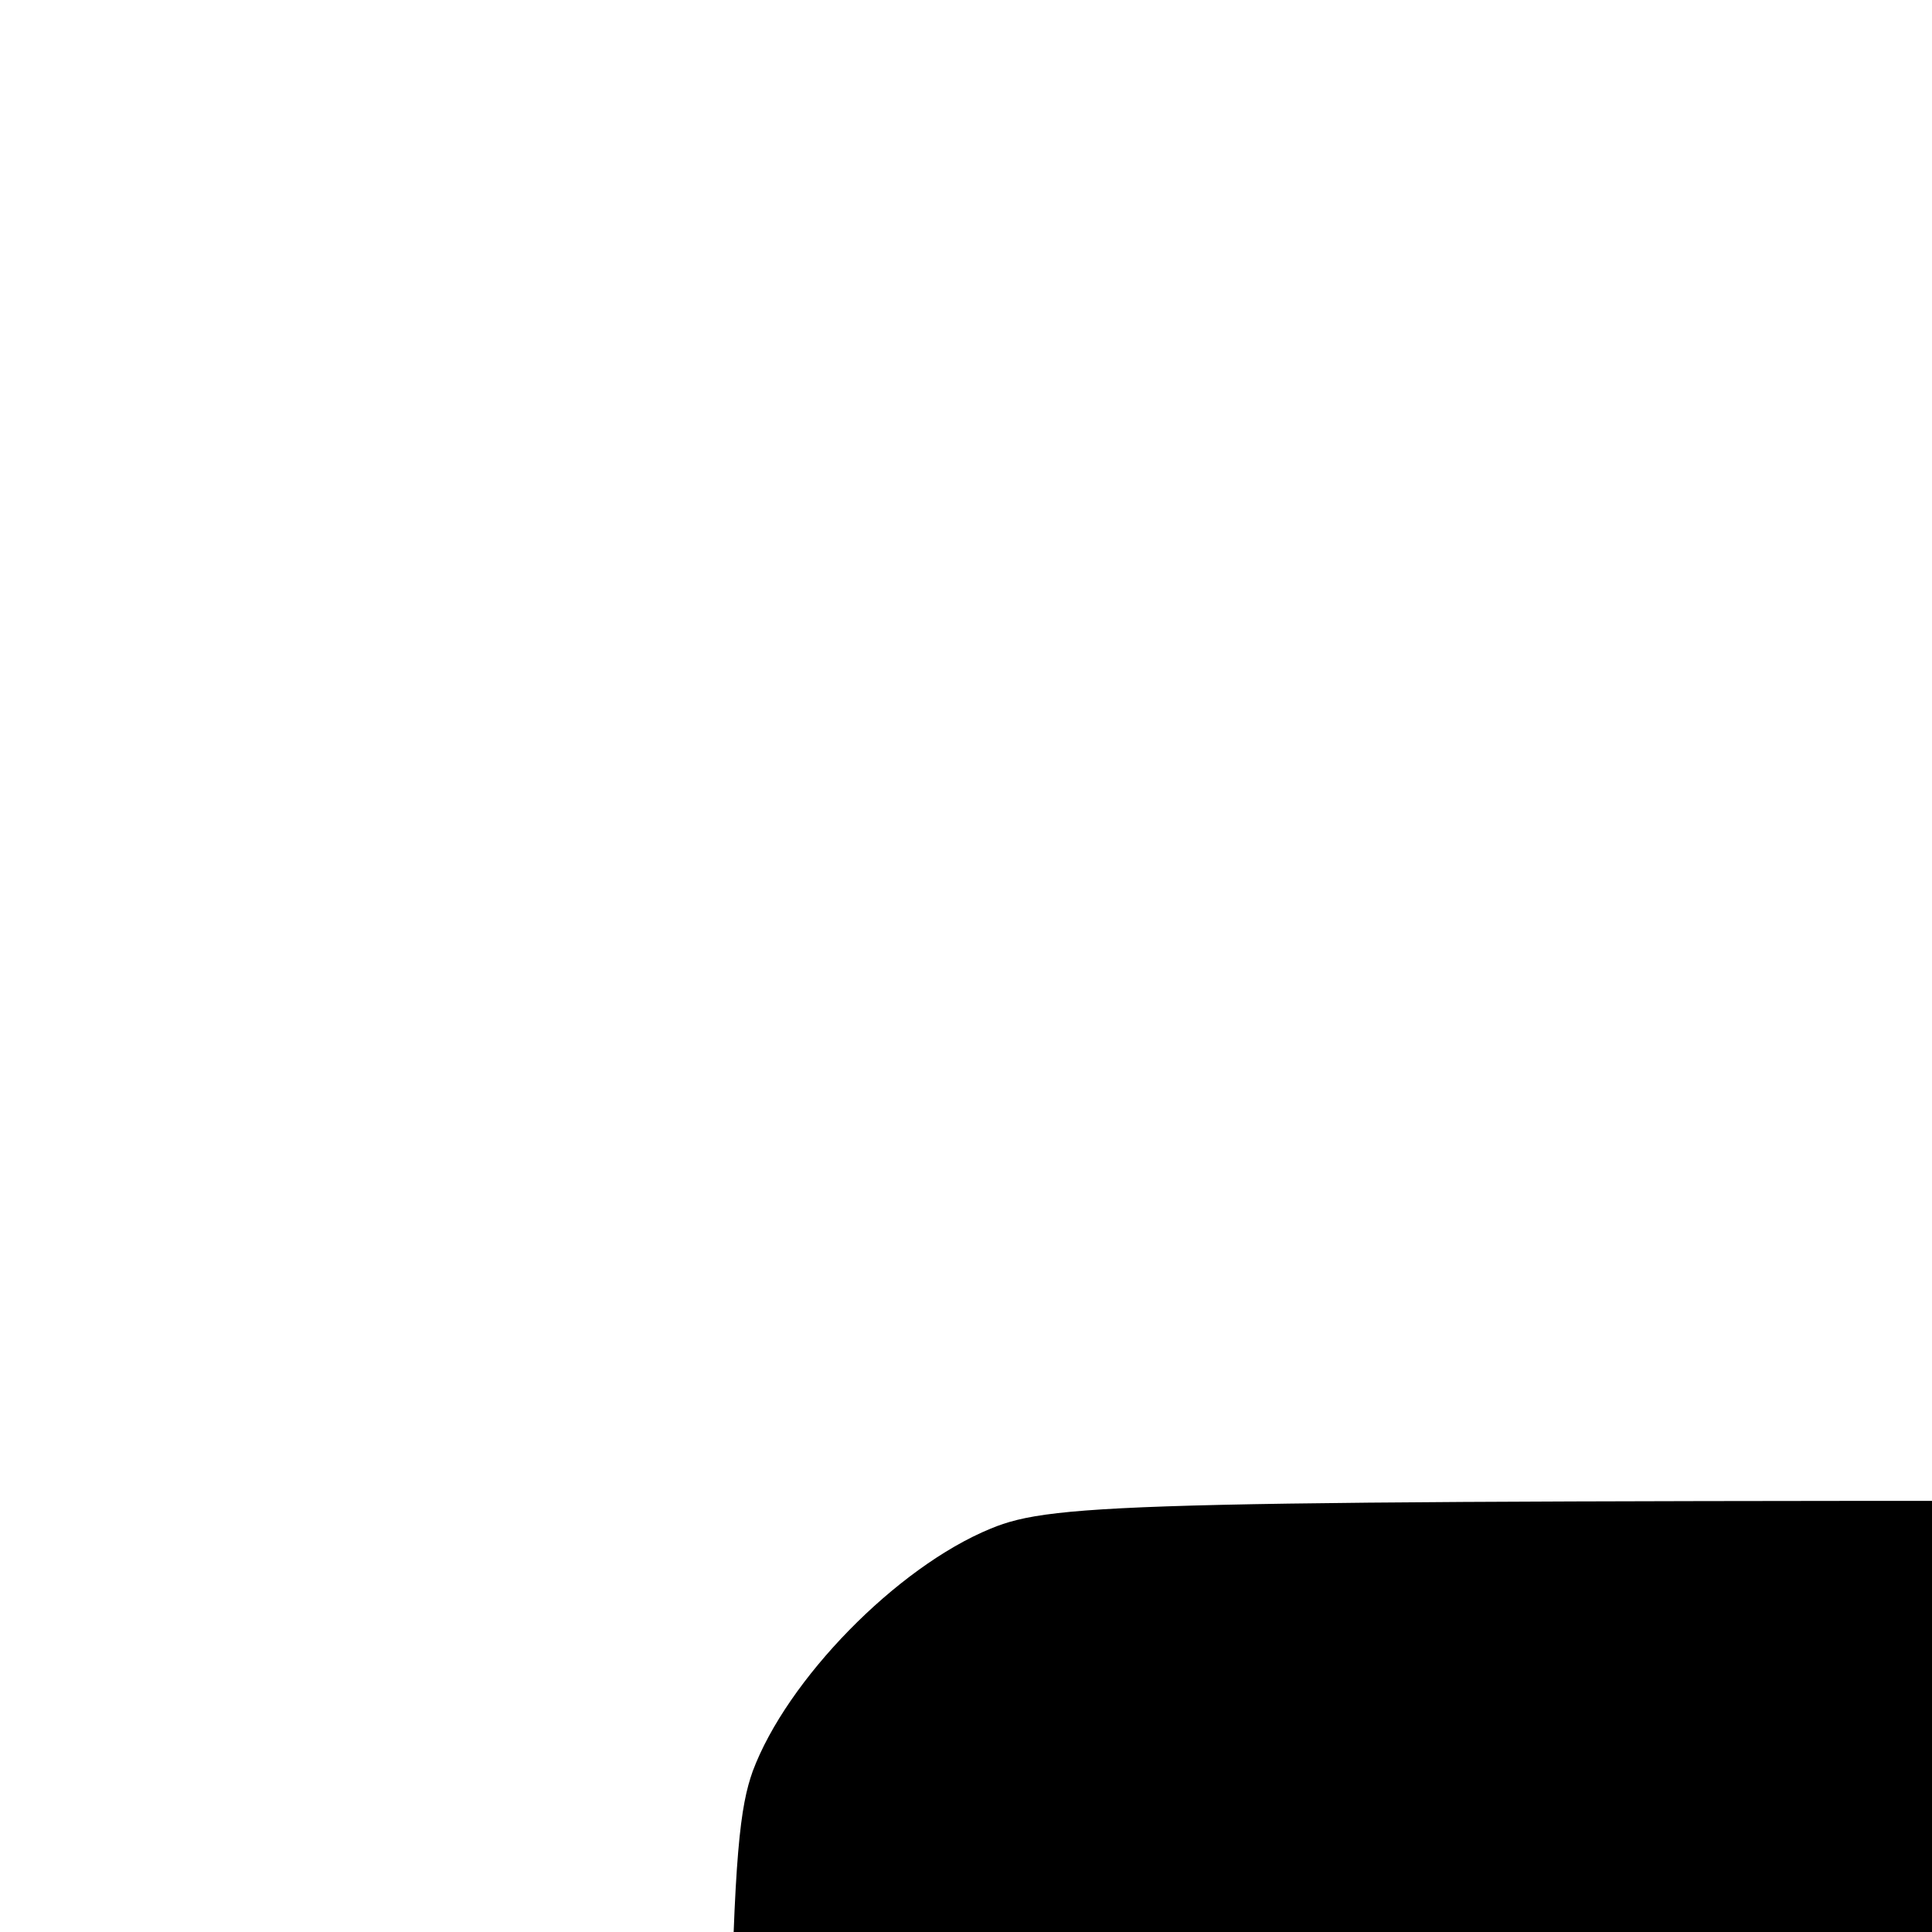 <svg version="1.0" xmlns="http://www.w3.org/2000/svg"
 width="288" height="288" viewBox="0 0 100 100"
 preserveAspectRatio="xMidYMid meet">

  <g transform="translate(0,288) scale(0.1,-0.1)"
fill="#000000" stroke="none">
    <g transform="scale(0.8,0.8)">
	<path d="M641 2611 c-61 -25 -132 -98 -154 -157 -16 -45 -17 -123 -17 -1024 0
-1104 -5 -1033 80 -1117 88 -88 34 -83 963 -83 l819 0 29 29 c20 20 29 39 29
61 0 22 -9 41 -29 61 l-29 29 -812 0 -812 0 -29 30 c-22 22 -29 37 -27 57 l3
28 843 5 844 5 24 28 24 28 0 907 c0 1029 5 963 -83 1052 -83 84 -42 80 -882
79 -688 0 -743 -1 -784 -18z m1240 -610 c39 -40 39 -82 0 -122 l-29 -29 -422
0 -422 0 -29 29 c-20 20 -29 39 -29 61 0 22 9 41 29 61 l29 29 422 0 422 0 29
-29z"/>
    </g>
    <g transform="translate(2000,750) rotate(180,75,90) scale(1.75,1.75)">
<path d="m 136v60c0 8.28-6.72 15-15 15s-15-6.72-15-15v-60c0-8.28 6.72-15 15-15s15 6.72 15 15z" fill="#fabe2c"/>
    <path d="m420 106v90c0 8.28-6.72 15-15 15s-15-6.72-15-15v-90c0-8.28 6.72-15 15-15s15 6.72 15 15z" fill="#6aa9ff"/>
       <path d="M 360 106 v 90 c 0 8.28 -6.72 15 -15 15 s -15 -6.72 -15 -15 v -62 c 0 -8.28 6.72 -15 15 -15 s 15 6.72 15 15 z" fill="#fed843"/>vvvvvv
    <path d="m480 76v120c0 8.28-6.72 15-15 15s-15-6.72-15-15v-120c0-8.28 6.72-15 15-15s15 6.72 15 15z" fill="#ff435b"/>
    <path d="m270 46v195l-127-8-96.2-62.48c34.44-84.05 116.27-139.52 208.2-139.52 8.28 0 15 6.72 15 15z" fill="#fed843"/>
    <path d="m480 256c0 119.33-92.66 216.8-210 224.5-4.96.33-9.96.5-15 .5-37.49 0-74.13-9.27-106.82-26.93l29.9-122.07 91.92-91h195c8.28 0 15 6.72 15 15z" fill="#ff7b4a"/>
    <path d="m480 256c0 119.33-92.66 216.8-210 224.5v-239.5h195c8.28 0 15 6.72 15 15z" fill="#ff435b"/>
    <path d="m270 241c-10.156 17.764-123.875 216.661-129.5 226.5-4.4 7.04-13.67 9.15-20.68 4.76-72.8-45.6-119.82-126.15-119.82-216.26 0-27.58 4.38-54.72 13.02-80.66 2.62-7.85 11.12-12.11 18.98-9.49.161.051 235.875 74.479 238 75.15z" fill="#7ed8f6"/>
  
    <path d="m512 196c0 8.28-6.72 15-15 15h-182c-8.28 0-15-6.72-15-15s6.72-15 15-15h182c8.28 0 15 6.72 15 15z" fill="#61729b"/>
    </g>
  </g>
</svg>